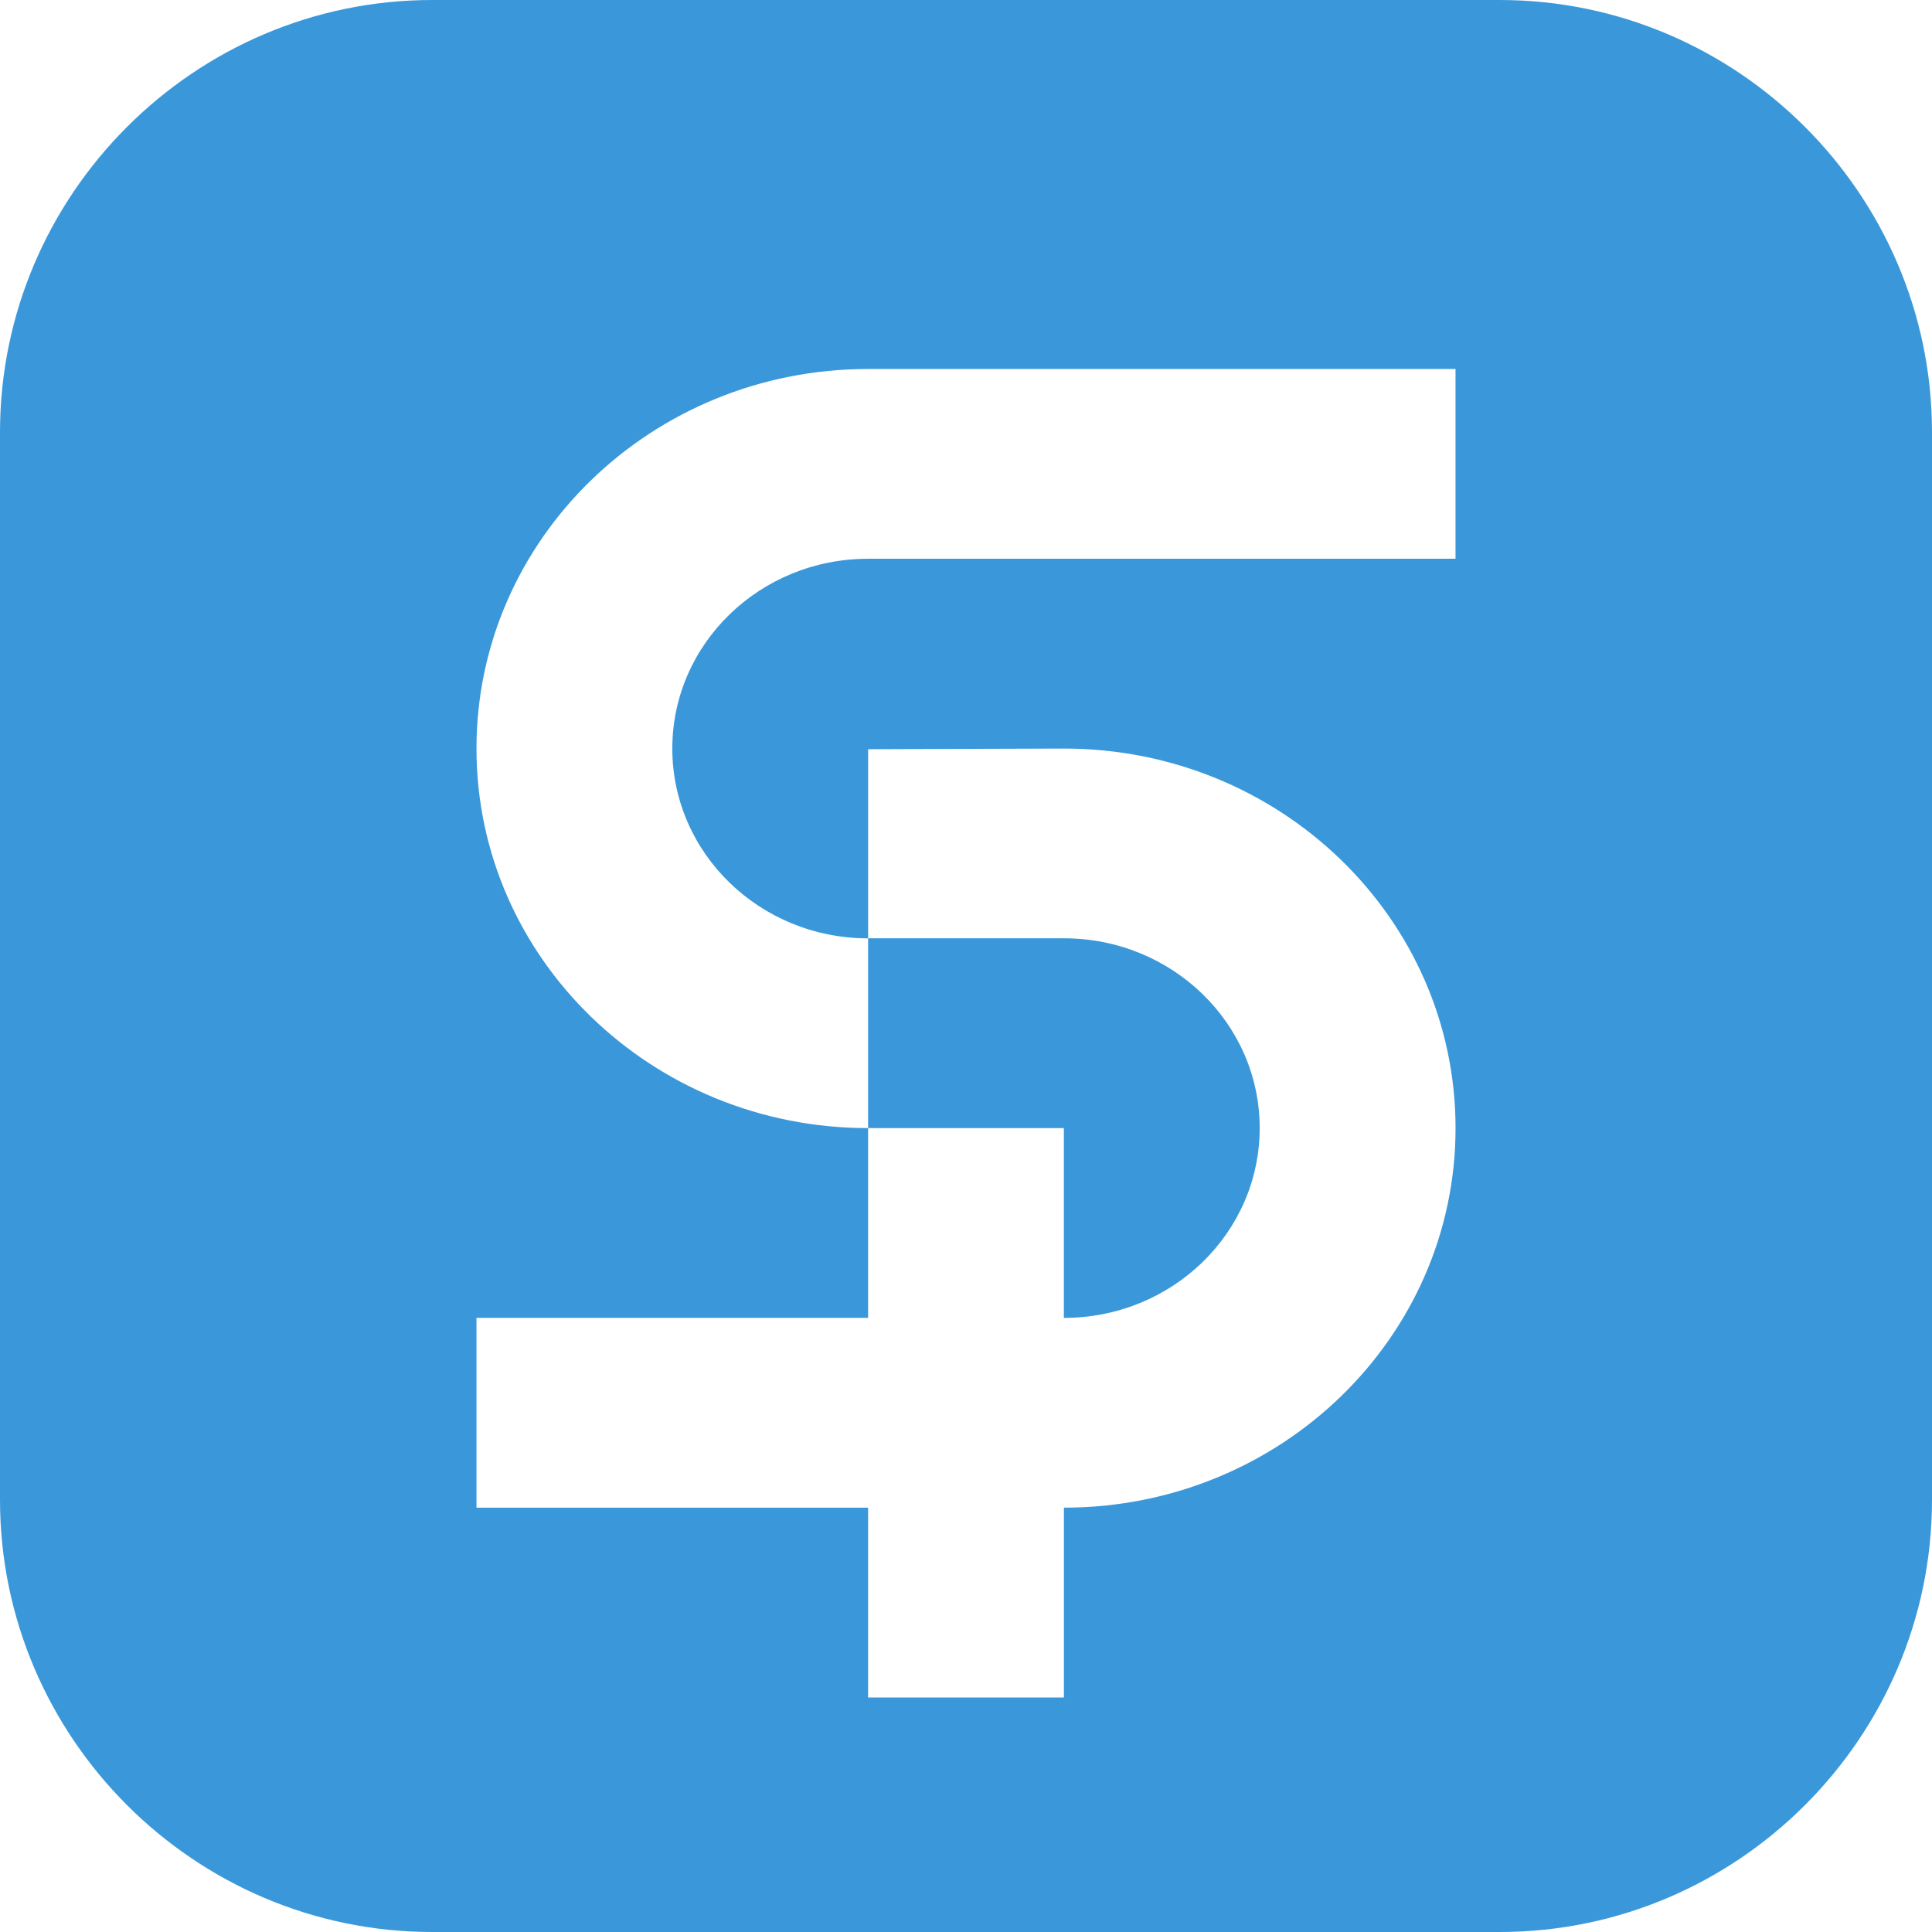 <svg width="80" height="80" viewBox="0 0 80 80" fill="none" xmlns="http://www.w3.org/2000/svg">
<path fill-rule="evenodd" clip-rule="evenodd" d="M62.102 0H17.896C8.052 0 0 8.055 0 17.898V62.102C0 71.948 8.052 80 17.896 80H62.102C71.946 80 80 71.948 80 62.102V17.898C80.001 8.055 71.947 0 62.102 0ZM35.946 15.279H60.27V23.137H35.946C31.467 23.137 27.839 26.655 27.839 30.995C27.839 35.335 31.467 38.855 35.946 38.855V46.712C26.991 46.712 19.73 39.675 19.73 30.995C19.73 22.315 26.991 15.279 35.946 15.279ZM44.054 62.429H44.054V70.288H35.946V62.429H19.73V54.571H35.946V46.712H44.053V54.571H44.054C48.533 54.571 52.161 51.053 52.161 46.711C52.161 42.372 48.533 38.853 44.054 38.853H35.947V31.023L44.054 30.996C53.01 30.996 60.271 38.032 60.271 46.712C60.271 55.391 53.01 62.429 44.054 62.429Z" fill="#3A98DA"/>
</svg>
